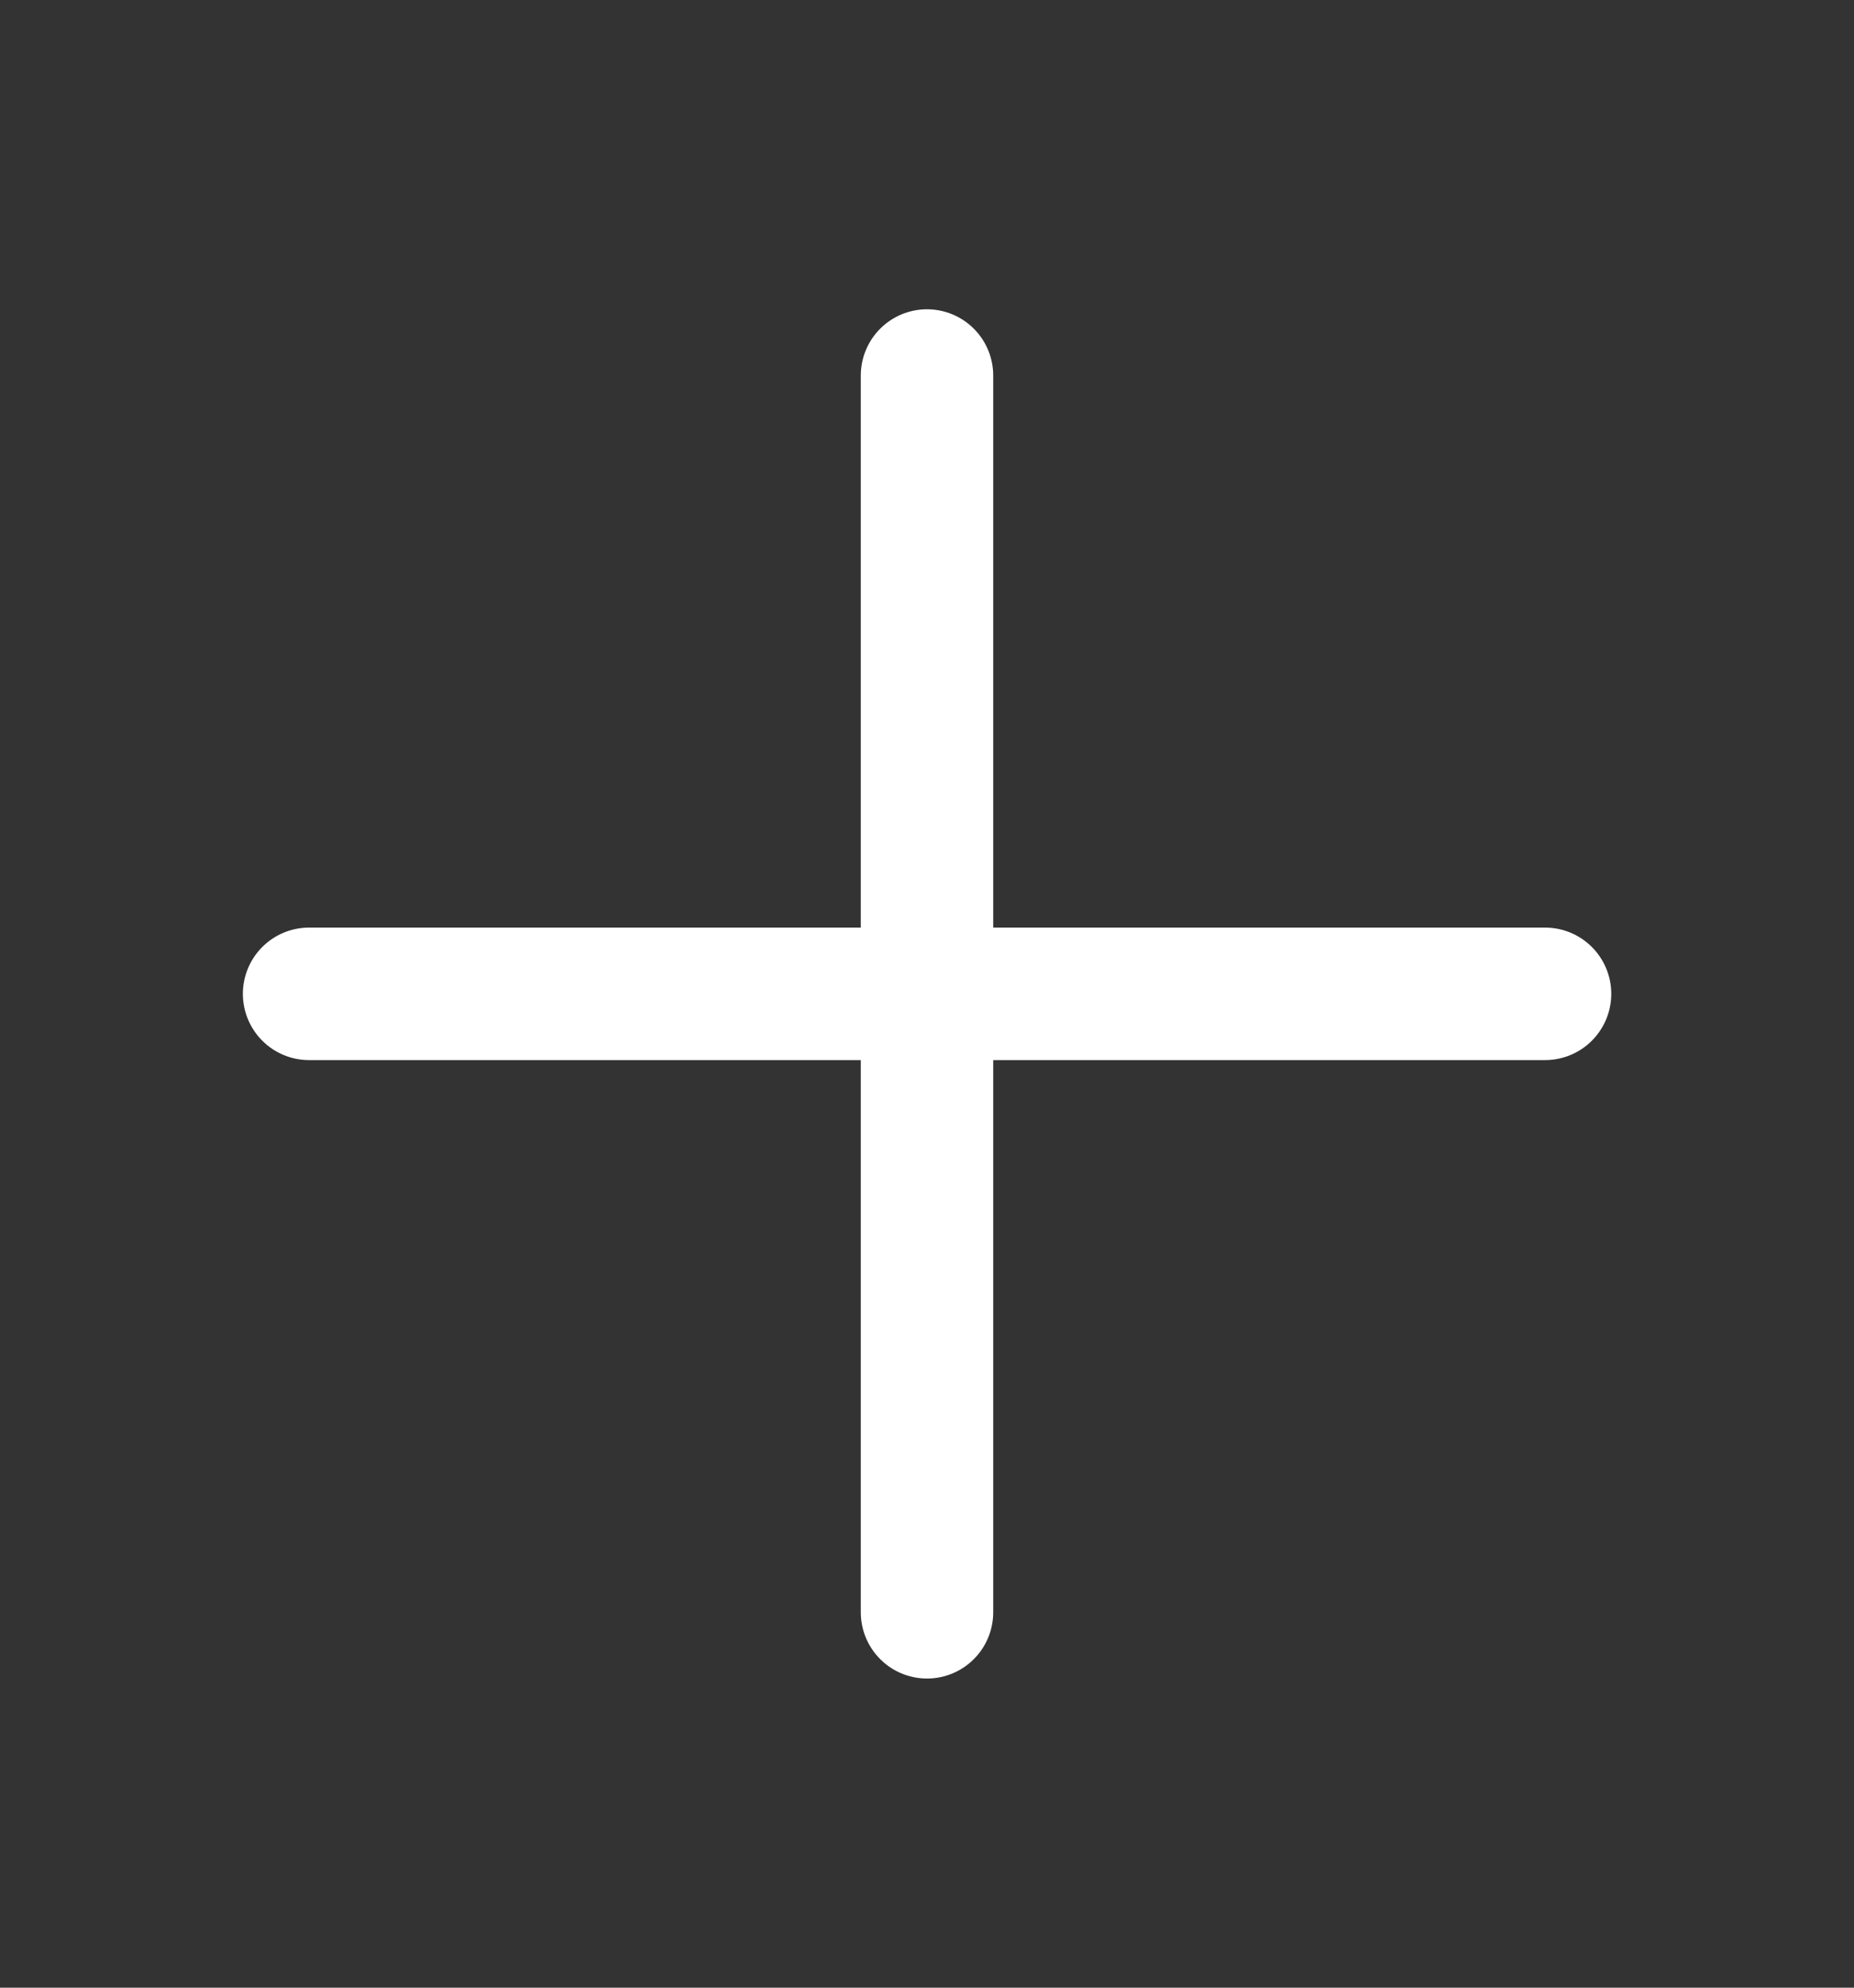 <svg width="14" height="15" viewBox="0 0 14 15" fill="none" xmlns="http://www.w3.org/2000/svg">
<rect x="0" y="0" width="14" height="15" fill="#333333" stroke="none"/>
<path d="M7 2.834V12.167" stroke="white" stroke-linecap="round" stroke-linejoin="round"/>
<path d="M2.334 7.5H11.667" stroke="white" stroke-linecap="round" stroke-linejoin="round"/>
</svg>
